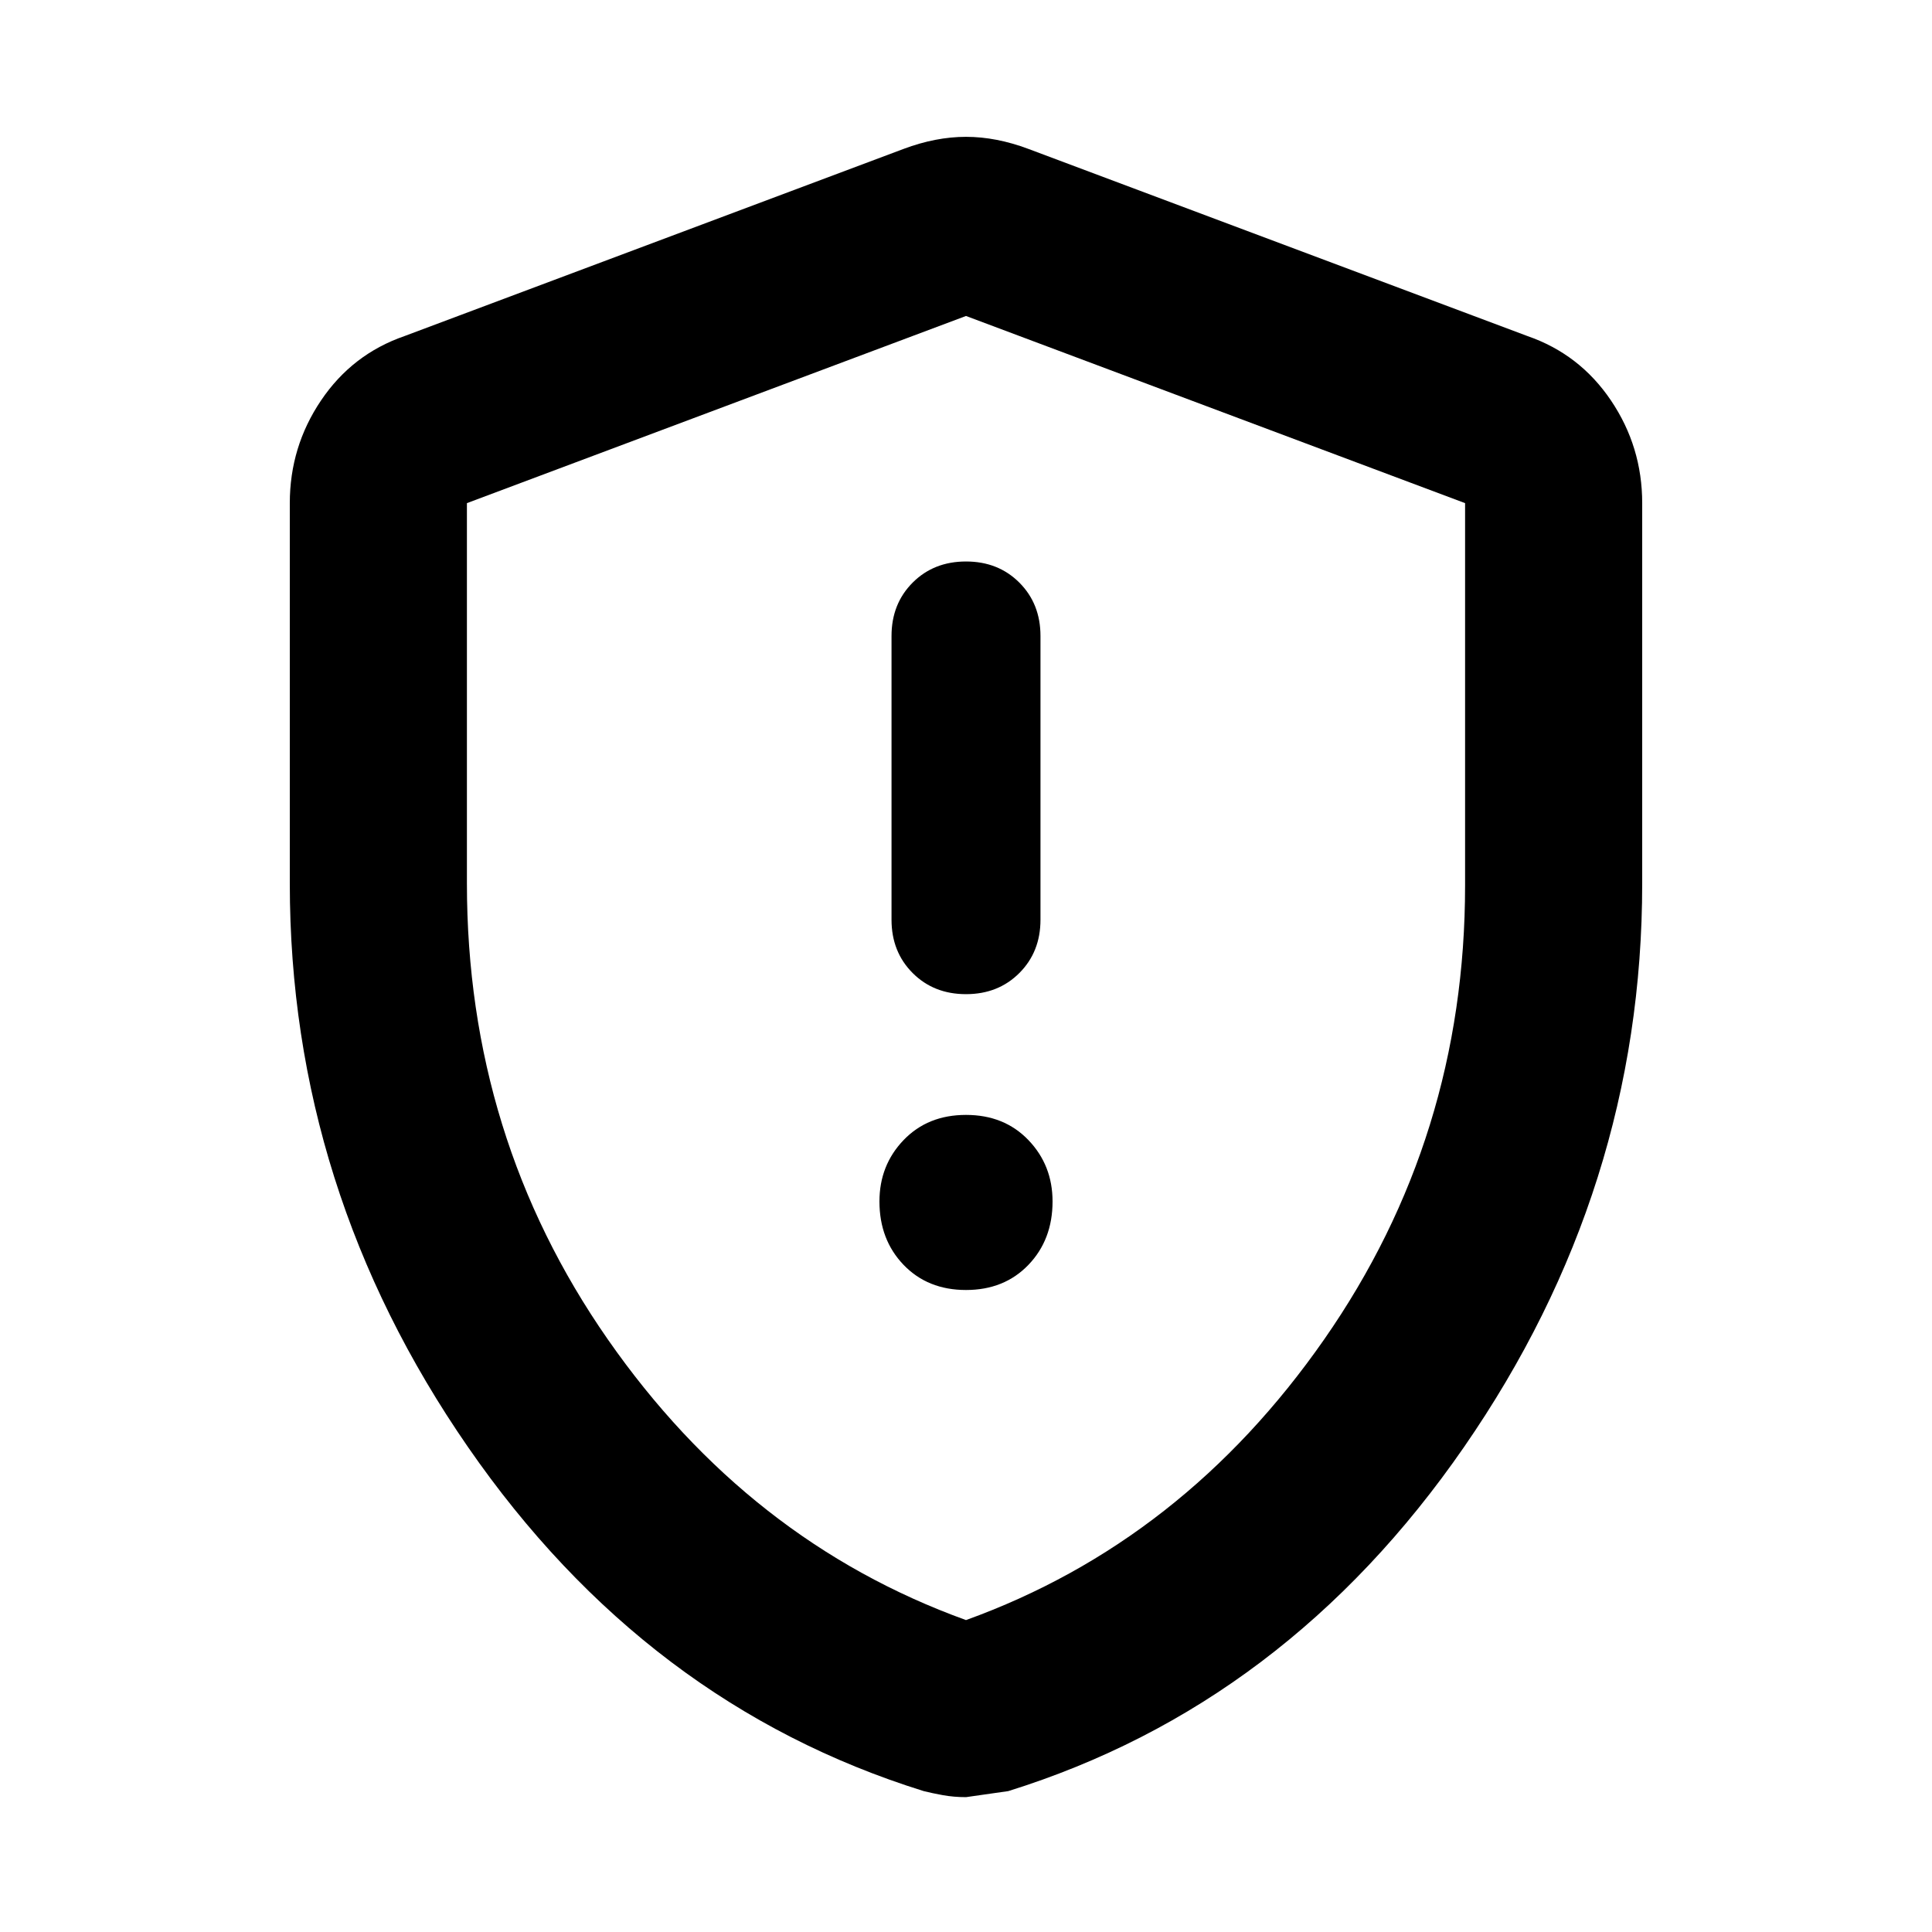 <svg xmlns="http://www.w3.org/2000/svg" height="40" width="40"><path d="M20 20.583q.667 0 1.104-.437.438-.438.438-1.104v-5.875q0-.667-.438-1.105-.437-.437-1.104-.437t-1.104.437q-.438.438-.438 1.105v5.875q0 .666.438 1.104.437.437 1.104.437Zm0 6.125q.792 0 1.292-.52.5-.521.5-1.313 0-.75-.5-1.271-.5-.521-1.292-.521t-1.292.521q-.5.521-.5 1.271 0 .792.5 1.313.5.52 1.292.52Zm0 10.5q-.25 0-.479-.041-.229-.042-.396-.084-5.75-1.791-9.437-7.125Q6 24.625 6 18.292v-7.875q0-1.167.646-2.125.646-.959 1.729-1.334l10.333-3.875q.667-.25 1.292-.25t1.292.25l10.333 3.875q1.083.375 1.729 1.334.646.958.646 2.125v7.875q0 6.333-3.688 11.666-3.687 5.334-9.437 7.125l-.875.125Zm0-3.666q4.5-1.625 7.417-5.813 2.916-4.187 2.916-9.396v-7.916L20 6.542 9.667 10.417v7.875q0 5.25 2.916 9.437Q15.5 31.917 20 33.542Zm0-13.5Z"/></svg>